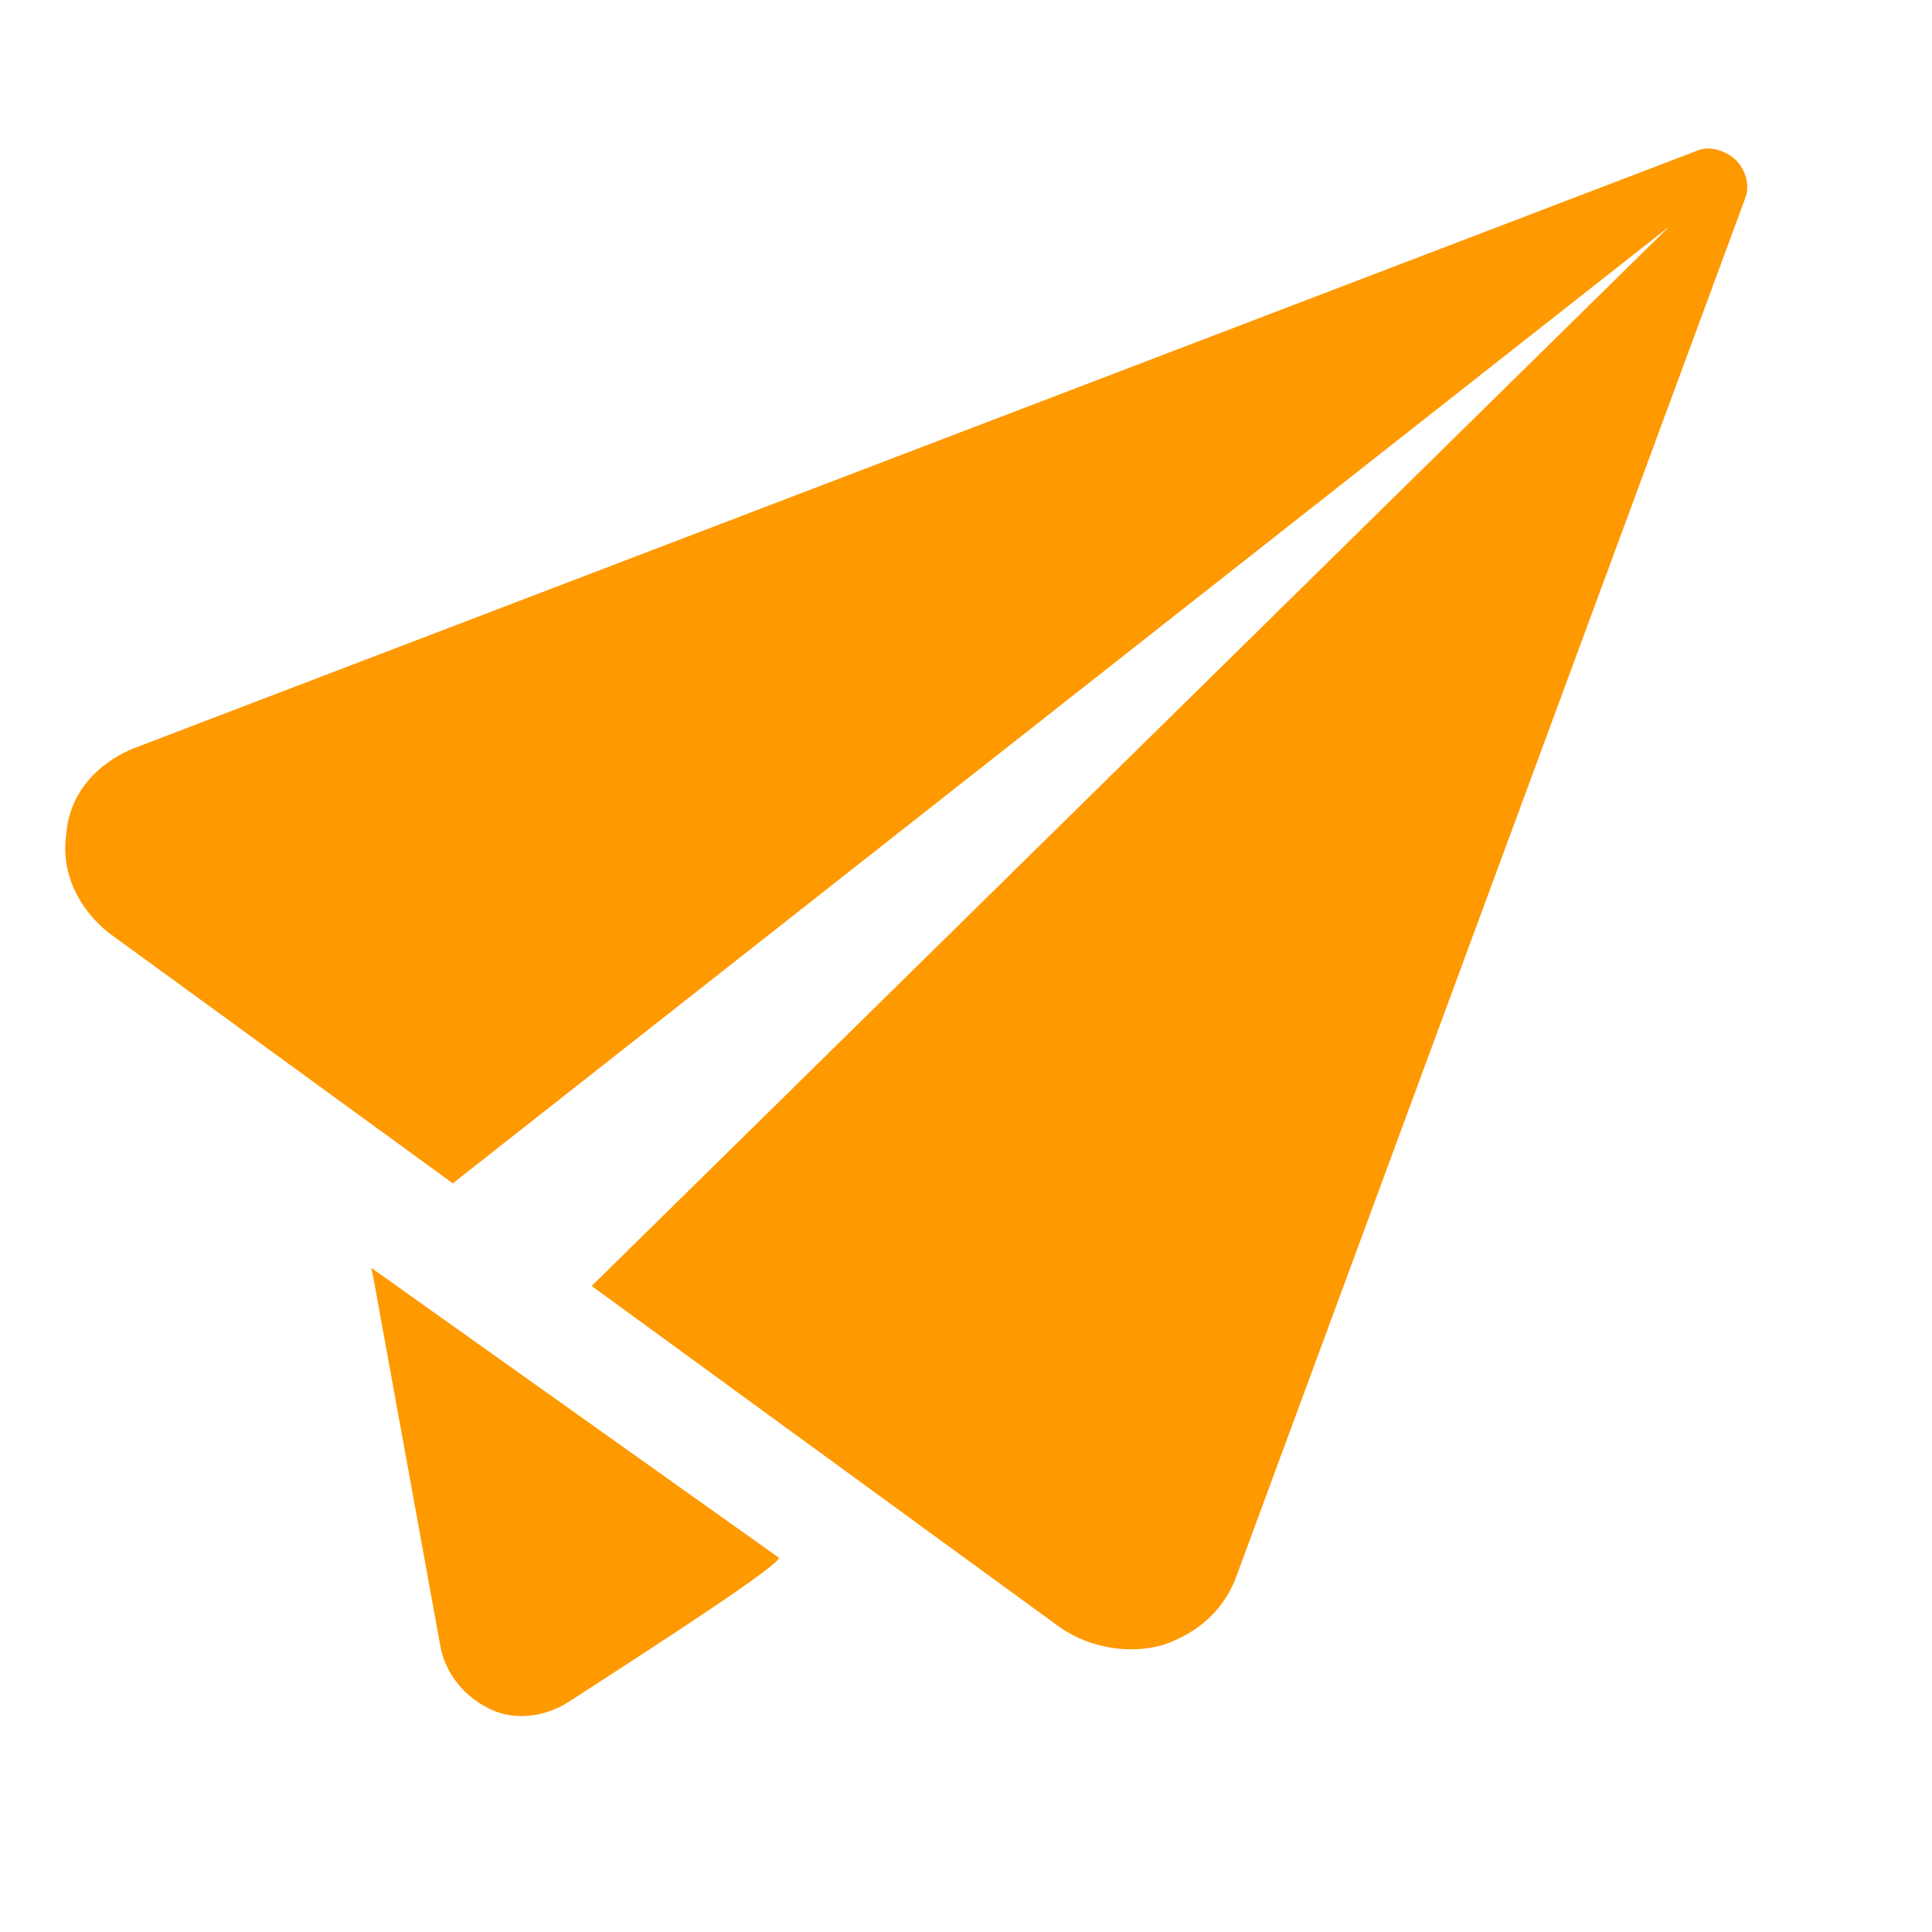 <?xml version="1.0" encoding="utf-8"?>
<!-- Generator: Adobe Illustrator 19.1.0, SVG Export Plug-In . SVG Version: 6.00 Build 0)  -->
<svg version="1.1" id="Réteg_1" xmlns="http://www.w3.org/2000/svg" xmlns:xlink="http://www.w3.org/1999/xlink" x="0px" y="0px"
	 viewBox="0 0 64 64" style="enable-background:new 0 0 64 64;" xml:space="preserve">
<style type="text/css">
	.st0{fill:#FF9900;}
</style>
<g>
	<g>
		<path class="st0" d="M4.4,24.8c-1.2,0.5-2.1,1.5-2.2,2.8c-0.2,1.3,0.4,2.5,1.4,3.3L15,39.2L55.3,7.5L19.6,42.6l15.5,11.3
			c1,0.7,2.3,0.9,3.4,0.6c1.2-0.4,2.1-1.2,2.5-2.4L57.8,6.6c0.2-0.5,0-1-0.3-1.3c-0.3-0.3-0.9-0.5-1.3-0.3L4.4,24.8z"/>
		<path class="st0" d="M12.3,42l0.1,0.5l2.2,12.1c0.2,0.9,0.8,1.6,1.6,2c0.8,0.4,1.8,0.3,2.6-0.2c3.1-2,7.1-4.6,7-4.8L12.3,42z"/>
	</g>
</g>
</svg>
